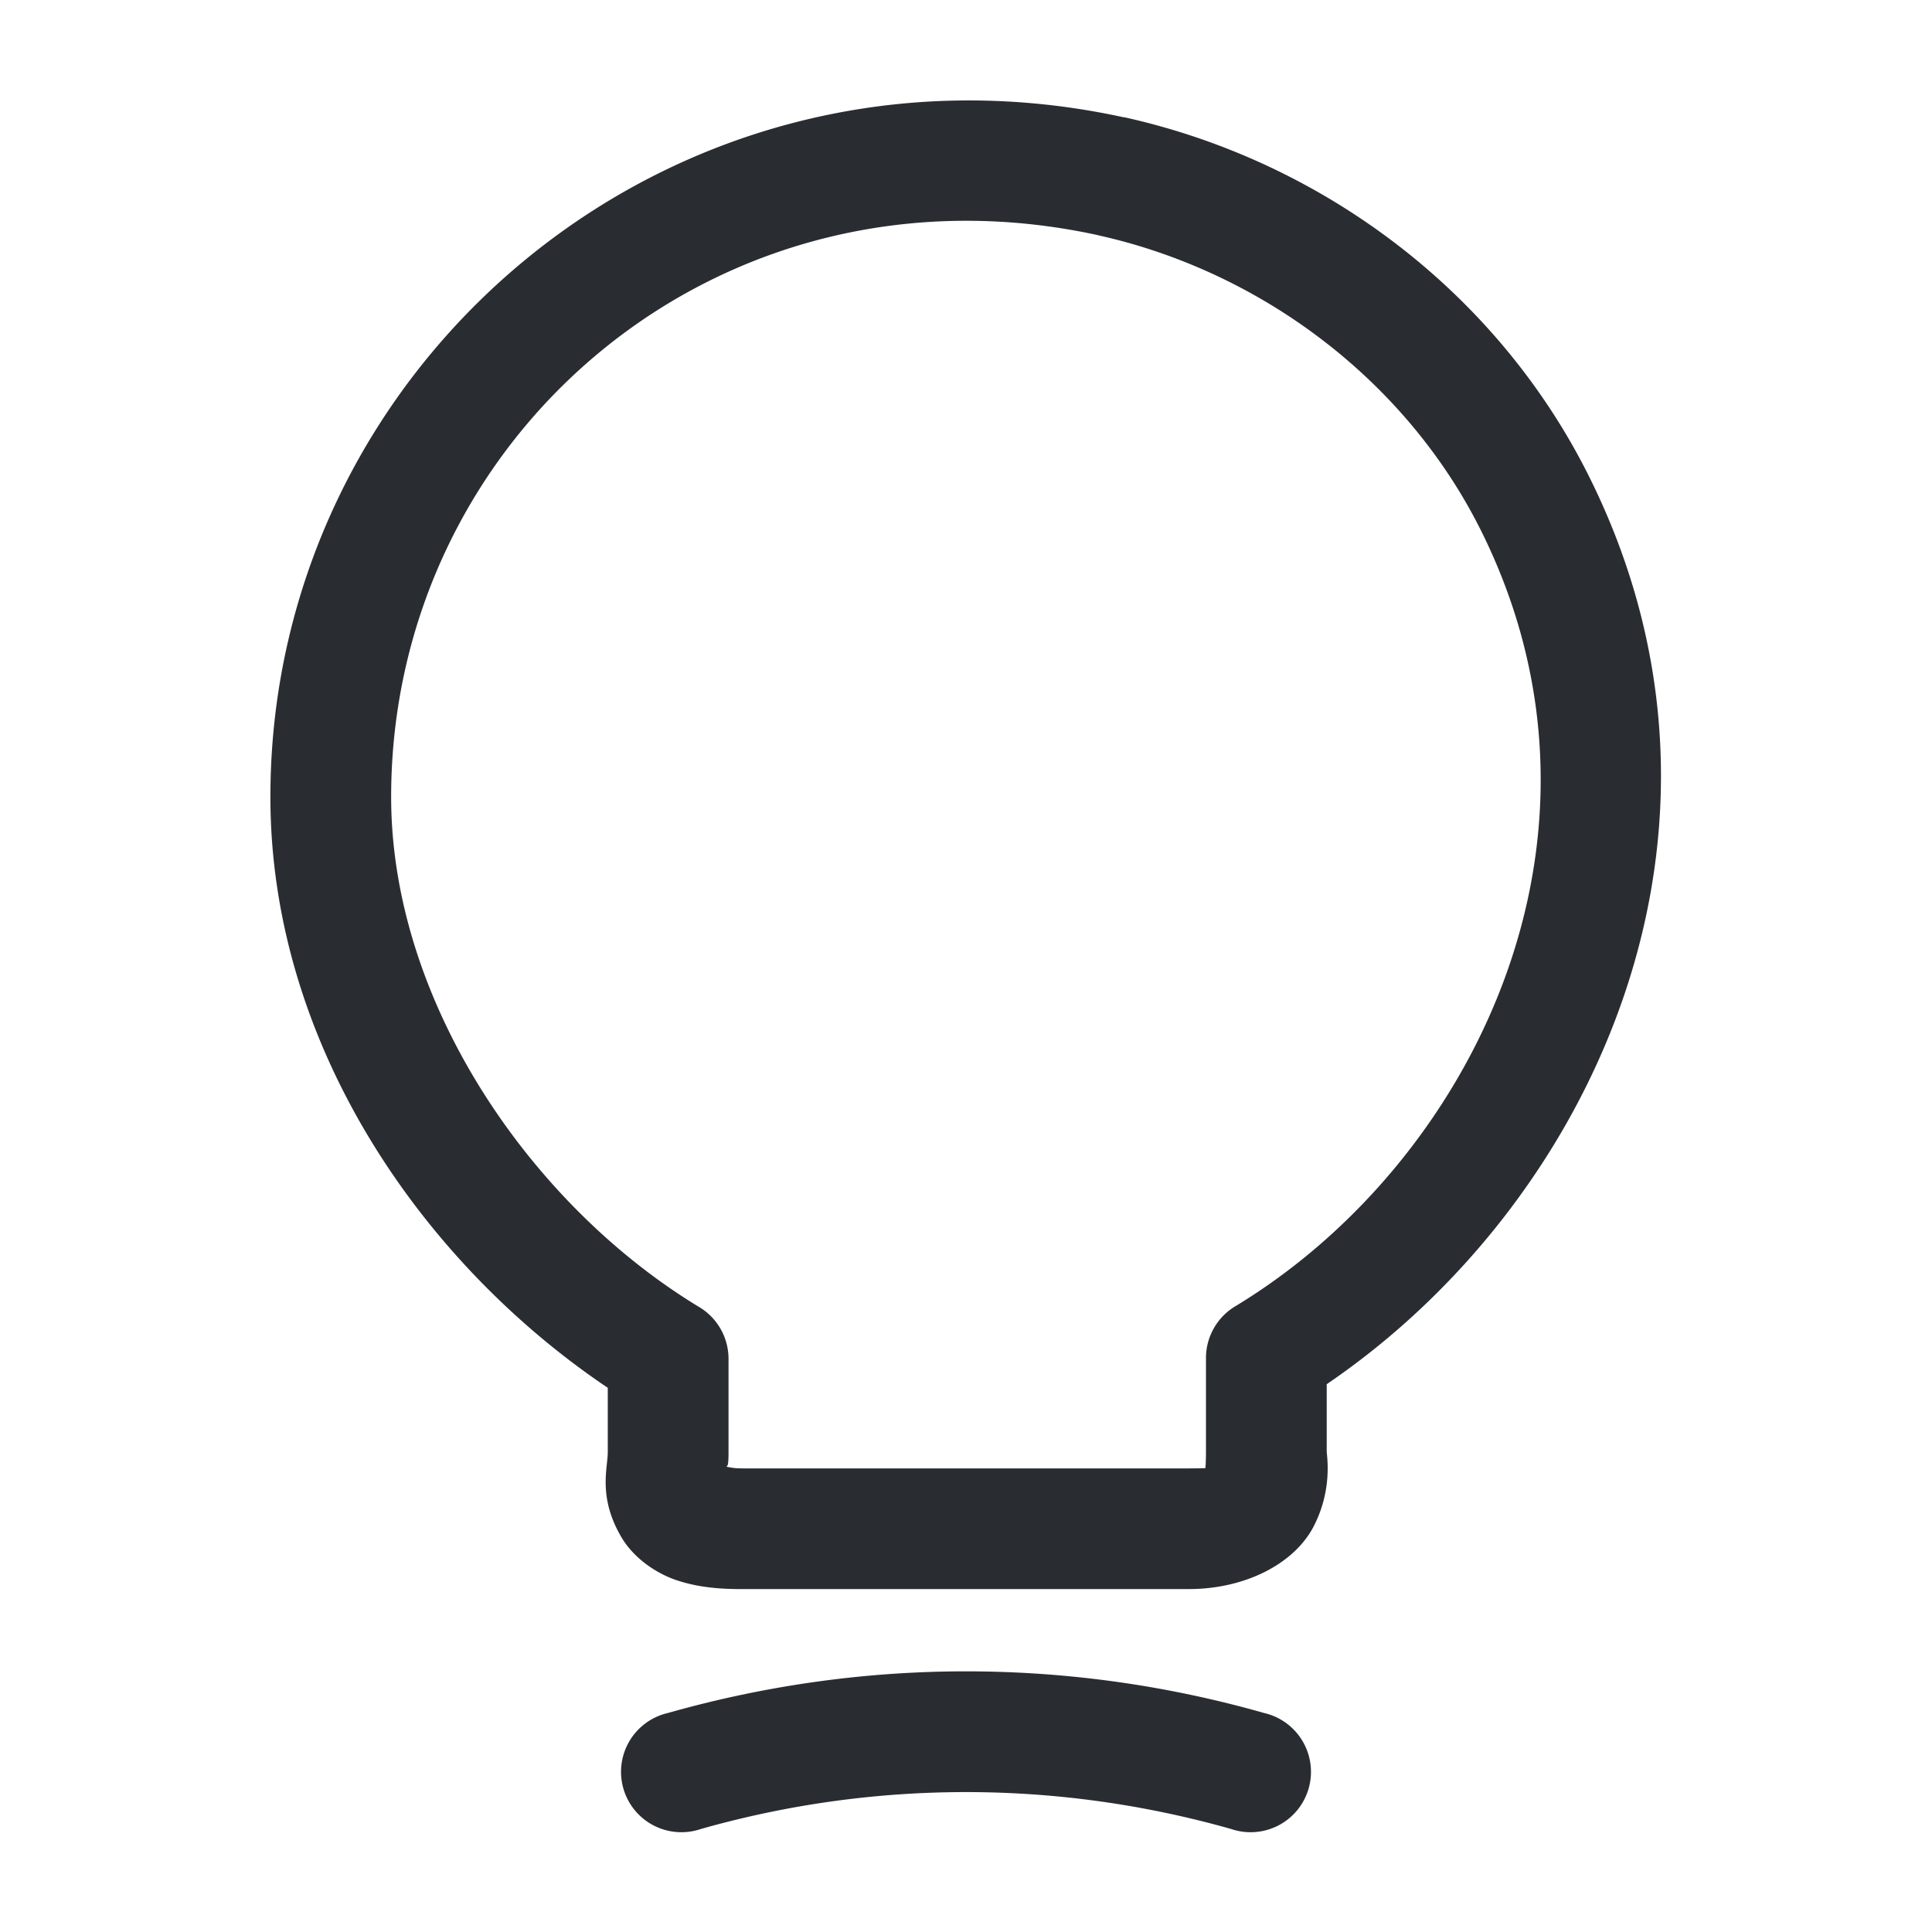 <?xml version="1.0" encoding="UTF-8" standalone="no"?>
<svg
   xmlns:dc="http://purl.org/dc/elements/1.1/"
   xmlns:cc="http://creativecommons.org/ns#"
   xmlns:rdf="http://www.w3.org/1999/02/22-rdf-syntax-ns#"
   xmlns:svg="http://www.w3.org/2000/svg"
   xmlns="http://www.w3.org/2000/svg"
   xmlns:sodipodi="http://sodipodi.sourceforge.net/DTD/sodipodi-0.dtd"
   xmlns:inkscape="http://www.inkscape.org/namespaces/inkscape"
   width="24"
   height="24"
   viewBox="0 0 24 24"
   fill="none"
   version="1.1"
   id="svg72"
   sodipodi:docname="lightbulb-outline.svg"
   inkscape:version="0.92.5 (2060ec1f9f, 2020-04-08)">
  <defs
     id="defs76" />
  <sodipodi:namedview
     pagecolor="#ffffff"
     bordercolor="#666666"
     borderopacity="1"
     objecttolerance="10"
     gridtolerance="10"
     guidetolerance="10"
     inkscape:pageopacity="0"
     inkscape:pageshadow="2"
     inkscape:window-width="640"
     inkscape:window-height="480"
     id="namedview74"
     showgrid="false"
     inkscape:zoom="9.8333333"
     inkscape:cx="12"
     inkscape:cy="12"
     inkscape:window-x="72"
     inkscape:window-y="27"
     inkscape:window-maximized="0"
     inkscape:current-layer="svg72" />
  <path
     style="color:#000000;font-style:normal;font-variant:normal;font-weight:normal;font-stretch:normal;font-size:medium;line-height:normal;font-family:sans-serif;font-variant-ligatures:normal;font-variant-position:normal;font-variant-caps:normal;font-variant-numeric:normal;font-variant-alternates:normal;font-feature-settings:normal;text-indent:0;text-align:start;text-decoration:none;text-decoration-line:none;text-decoration-style:solid;text-decoration-color:#000000;letter-spacing:normal;word-spacing:normal;text-transform:none;writing-mode:lr-tb;direction:ltr;text-orientation:mixed;dominant-baseline:auto;baseline-shift:baseline;text-anchor:start;white-space:normal;shape-padding:0;clip-rule:nonzero;display:inline;overflow:visible;visibility:visible;opacity:1;isolation:auto;mix-blend-mode:normal;color-interpolation:sRGB;color-interpolation-filters:linearRGB;solid-color:#000000;solid-opacity:1;vector-effect:none;fill:#292d32;fill-opacity:1;fill-rule:nonzero;stroke:none;stroke-width:1.5;stroke-linecap:round;stroke-linejoin:round;stroke-miterlimit:4;stroke-dasharray:none;stroke-dashoffset:0;stroke-opacity:1;color-rendering:auto;image-rendering:auto;shape-rendering:auto;text-rendering:auto;enable-background:accumulate"
     d="M 13.959,1.457 C 8.377,0.241 3.359,4.491 3.359,9.9 c 0,3.045 1.856,5.768 4.191,7.34 v 0.799 c 10e-8,0.199 -0.125,0.561 0.172,1.061 0.148,0.25 0.421,0.443 0.686,0.531 0.262,0.087 0.532,0.112 0.852,0.109 h 5.51 c 0.692,0 1.304,-0.31 1.547,-0.775 0.242,-0.465 0.164,-0.885 0.164,-0.936 v -0.834 c 3.308,-2.249 5.453,-6.867 3.262,-11.27 -1.136,-2.284 -3.301,-3.92 -5.779,-4.469 a 0.75,0.75 0 0 0 -0.004,0 z M 13.639,2.922 c 2.041,0.452 3.836,1.816 4.76,3.672 1.902,3.822 -0.131,7.868 -3.057,9.635 a 0.75,0.75 0 0 0 -0.361,0.641 v 1.16 c 0,0.24 -0.024,0.3 0.006,0.242 0.03,-0.057 0.162,-0.031 -0.217,-0.031 H 9.26 a 0.75,0.75 0 0 0 -0.006,0 c -0.138,0.001 -0.165,-0.01 -0.227,-0.02 0.006,-0.028 0.023,0.022 0.023,-0.182 V 16.881 A 0.75,0.75 0 0 0 8.688,16.238 C 6.601,14.977 4.859,12.452 4.859,9.9 c 0,-4.49 4.082,-8.001 8.779,-6.979 z"
     id="path68"
     inkscape:connector-curvature="0" />
  <path
     style="color:#000000;font-style:normal;font-variant:normal;font-weight:normal;font-stretch:normal;font-size:medium;line-height:normal;font-family:sans-serif;font-variant-ligatures:normal;font-variant-position:normal;font-variant-caps:normal;font-variant-numeric:normal;font-variant-alternates:normal;font-feature-settings:normal;text-indent:0;text-align:start;text-decoration:none;text-decoration-line:none;text-decoration-style:solid;text-decoration-color:#000000;letter-spacing:normal;word-spacing:normal;text-transform:none;writing-mode:lr-tb;direction:ltr;text-orientation:mixed;dominant-baseline:auto;baseline-shift:baseline;text-anchor:start;white-space:normal;shape-padding:0;clip-rule:nonzero;display:inline;overflow:visible;visibility:visible;opacity:1;isolation:auto;mix-blend-mode:normal;color-interpolation:sRGB;color-interpolation-filters:linearRGB;solid-color:#000000;solid-opacity:1;vector-effect:none;fill:#292d32;fill-opacity:1;fill-rule:nonzero;stroke:none;stroke-width:1.5;stroke-linecap:round;stroke-linejoin:round;stroke-miterlimit:4;stroke-dasharray:none;stroke-dashoffset:0;stroke-opacity:1;color-rendering:auto;image-rendering:auto;shape-rendering:auto;text-rendering:auto;enable-background:accumulate"
     d="m 12,20.762 c -1.247,0 -2.493,0.174 -3.705,0.518 a 0.75,0.75 0 1 0 0.41,1.441 c 2.156,-0.612 4.433,-0.612 6.59,0 a 0.75,0.75 0 1 0 0.41,-1.441 C 14.493,20.935 13.247,20.762 12,20.762 Z"
     id="path70"
     inkscape:connector-curvature="0" />
</svg>
